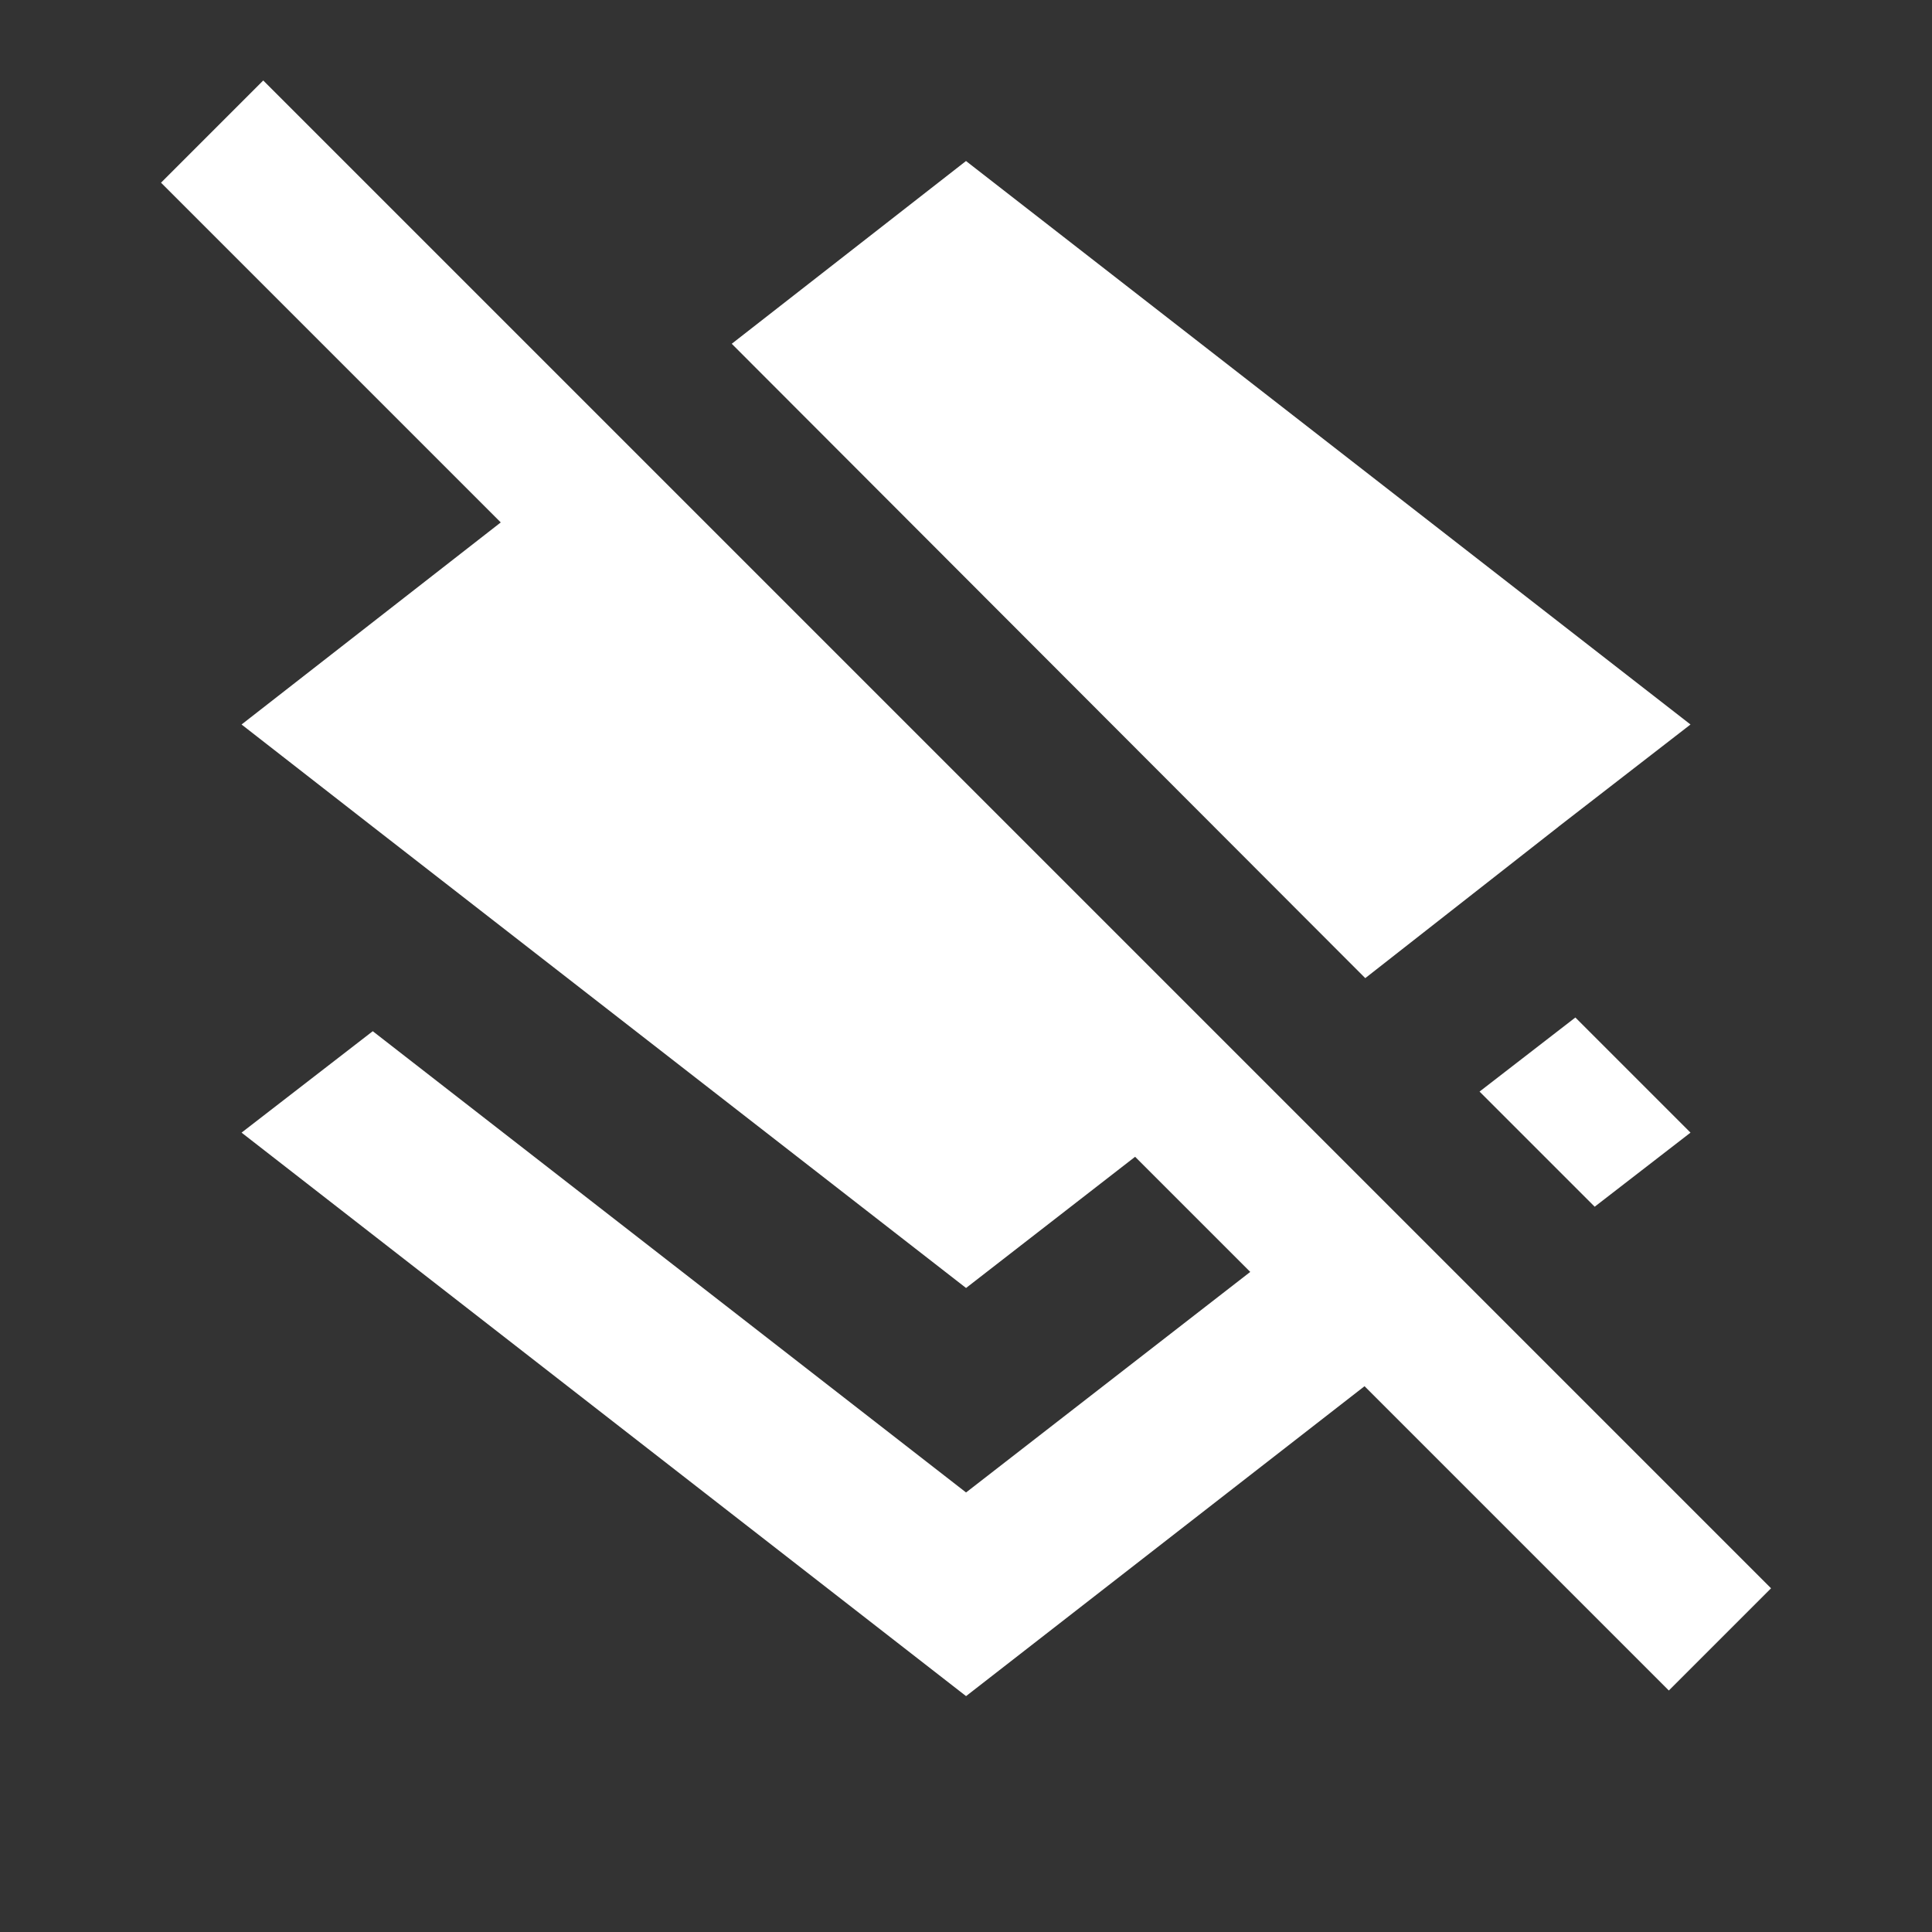 <!-- Generated by IcoMoon.io -->
<svg version="1.1" xmlns="http://www.w3.org/2000/svg" width="32" height="32" viewBox="0 0 32 32">
<rect x="0" y="0" width="32" height="32" fill="#333333" stroke="none"/>
<title>mt-layers_clear</title>
<path fill="#fff" d="M26.413 19.987l1.587-1.227-1.907-1.907-1.587 1.227 1.907 1.907zM25.813 13.693l2.187-1.693-12-9.333-3.88 3.027 10.493 10.507 3.2-2.507zM4.36 1.333l-1.693 1.693 5.627 5.627-4.293 3.347 2.173 1.693 9.827 7.64 2.8-2.173 1.907 1.907-4.707 3.653-9.827-7.64-2.173 1.68 12 9.333 6.6-5.133 5.040 5.040 1.693-1.693-24.973-24.973z"></path>
</svg>
